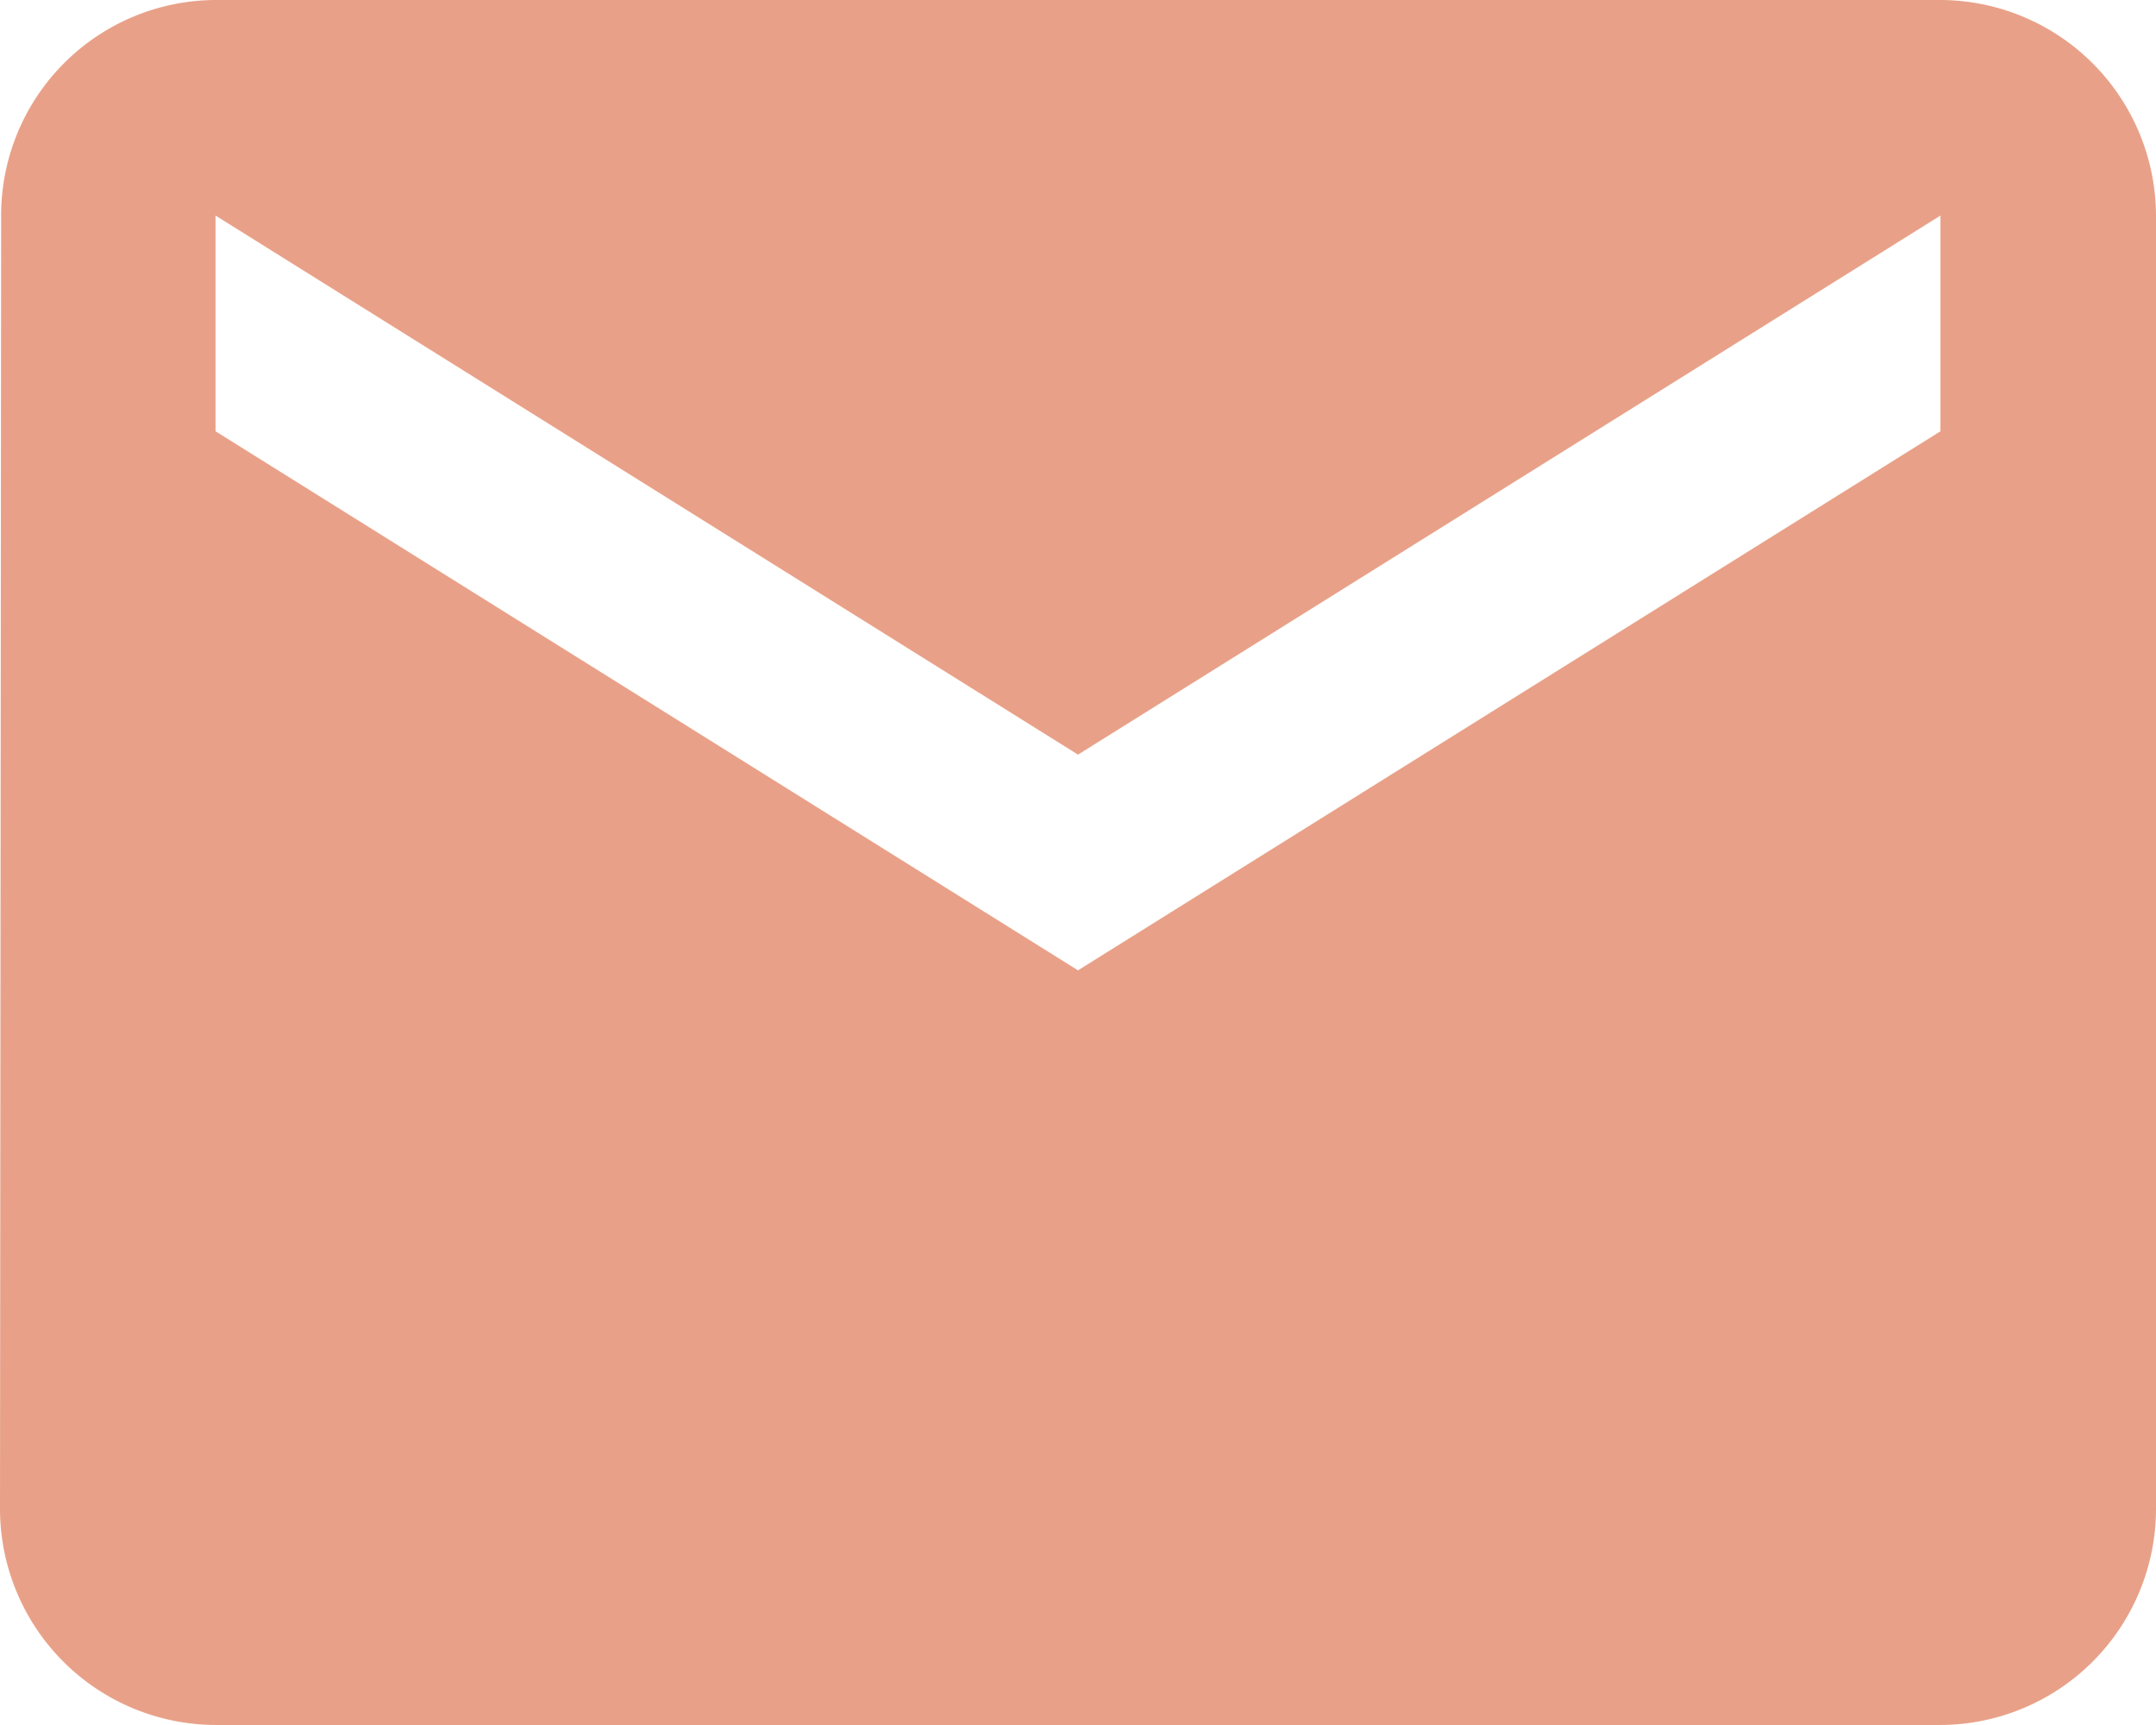 <svg xmlns="http://www.w3.org/2000/svg" width="15.164" height="12.131" viewBox="0 0 15.164 12.131">
  <path id="ic_markunread_24px" d="M15.648,4H3.516A1.514,1.514,0,0,0,2.008,5.516L2,14.615a1.521,1.521,0,0,0,1.516,1.516H15.648a1.521,1.521,0,0,0,1.516-1.516v-9.1A1.521,1.521,0,0,0,15.648,4Zm0,3.033L9.582,10.824,3.516,7.033V5.516L9.582,9.307l6.066-3.791Z" transform="translate(-2 -4)" fill="#e8a188"/>
</svg>
